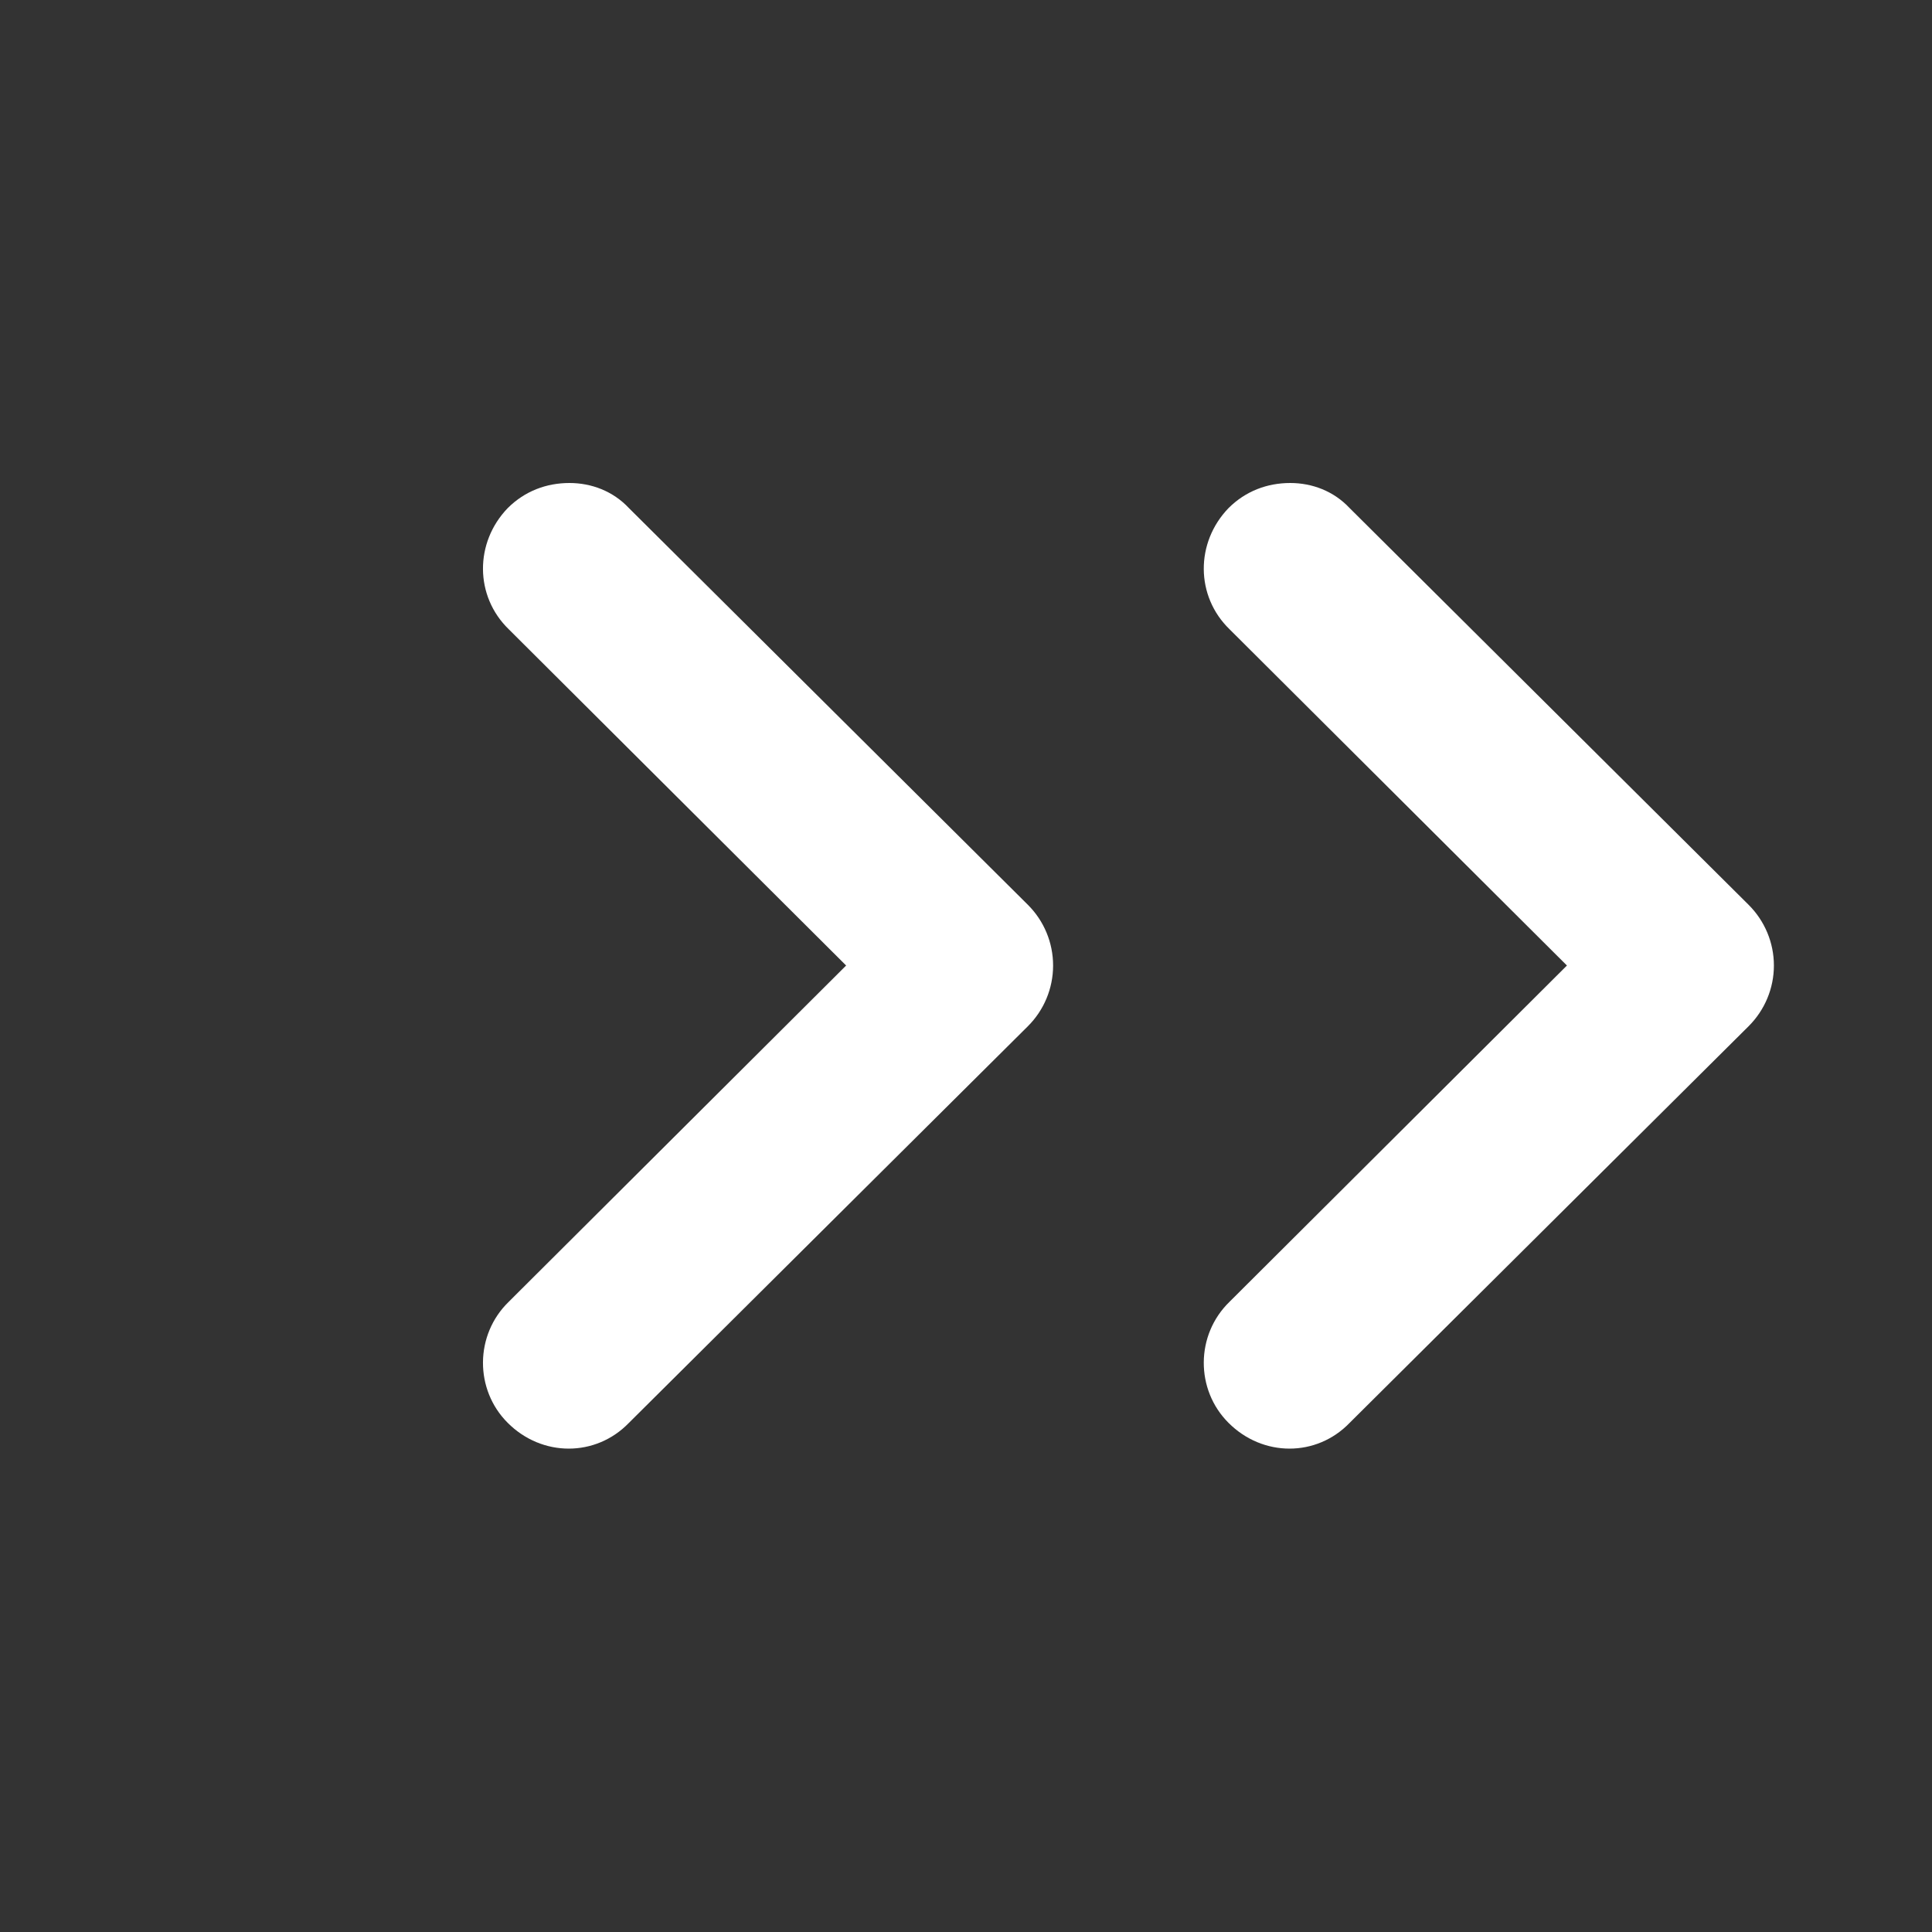 <svg width="24" height="24" viewBox="0 0 24 24" fill="none" xmlns="http://www.w3.org/2000/svg">
<rect x="0" y="0" width="24" height="24" fill="#333333" stroke="none"/>
<path d="M15.275 7.818C14.849 7.406 14.849 6.739 15.261 6.312C15.474 6.099 15.744 6 16.028 6C16.298 6 16.567 6.099 16.766 6.312L21.723 11.241C21.922 11.44 22.036 11.71 22.036 11.994C22.036 12.278 21.922 12.548 21.723 12.747L16.766 17.675C16.355 18.102 15.687 18.102 15.261 17.675C14.849 17.264 14.849 16.582 15.275 16.17L19.465 11.994L15.275 7.818Z" fill="white"/>
<path d="M6.321 7.818C5.895 7.406 5.895 6.739 6.307 6.312C6.52 6.099 6.79 6 7.074 6C7.344 6 7.614 6.099 7.813 6.312L12.77 11.241C12.969 11.44 13.082 11.71 13.082 11.994C13.082 12.278 12.969 12.548 12.77 12.747L7.813 17.675C7.401 18.102 6.733 18.102 6.307 17.675C5.895 17.264 5.895 16.582 6.321 16.17L10.511 11.994L6.321 7.818Z" fill="white"/>
</svg>
